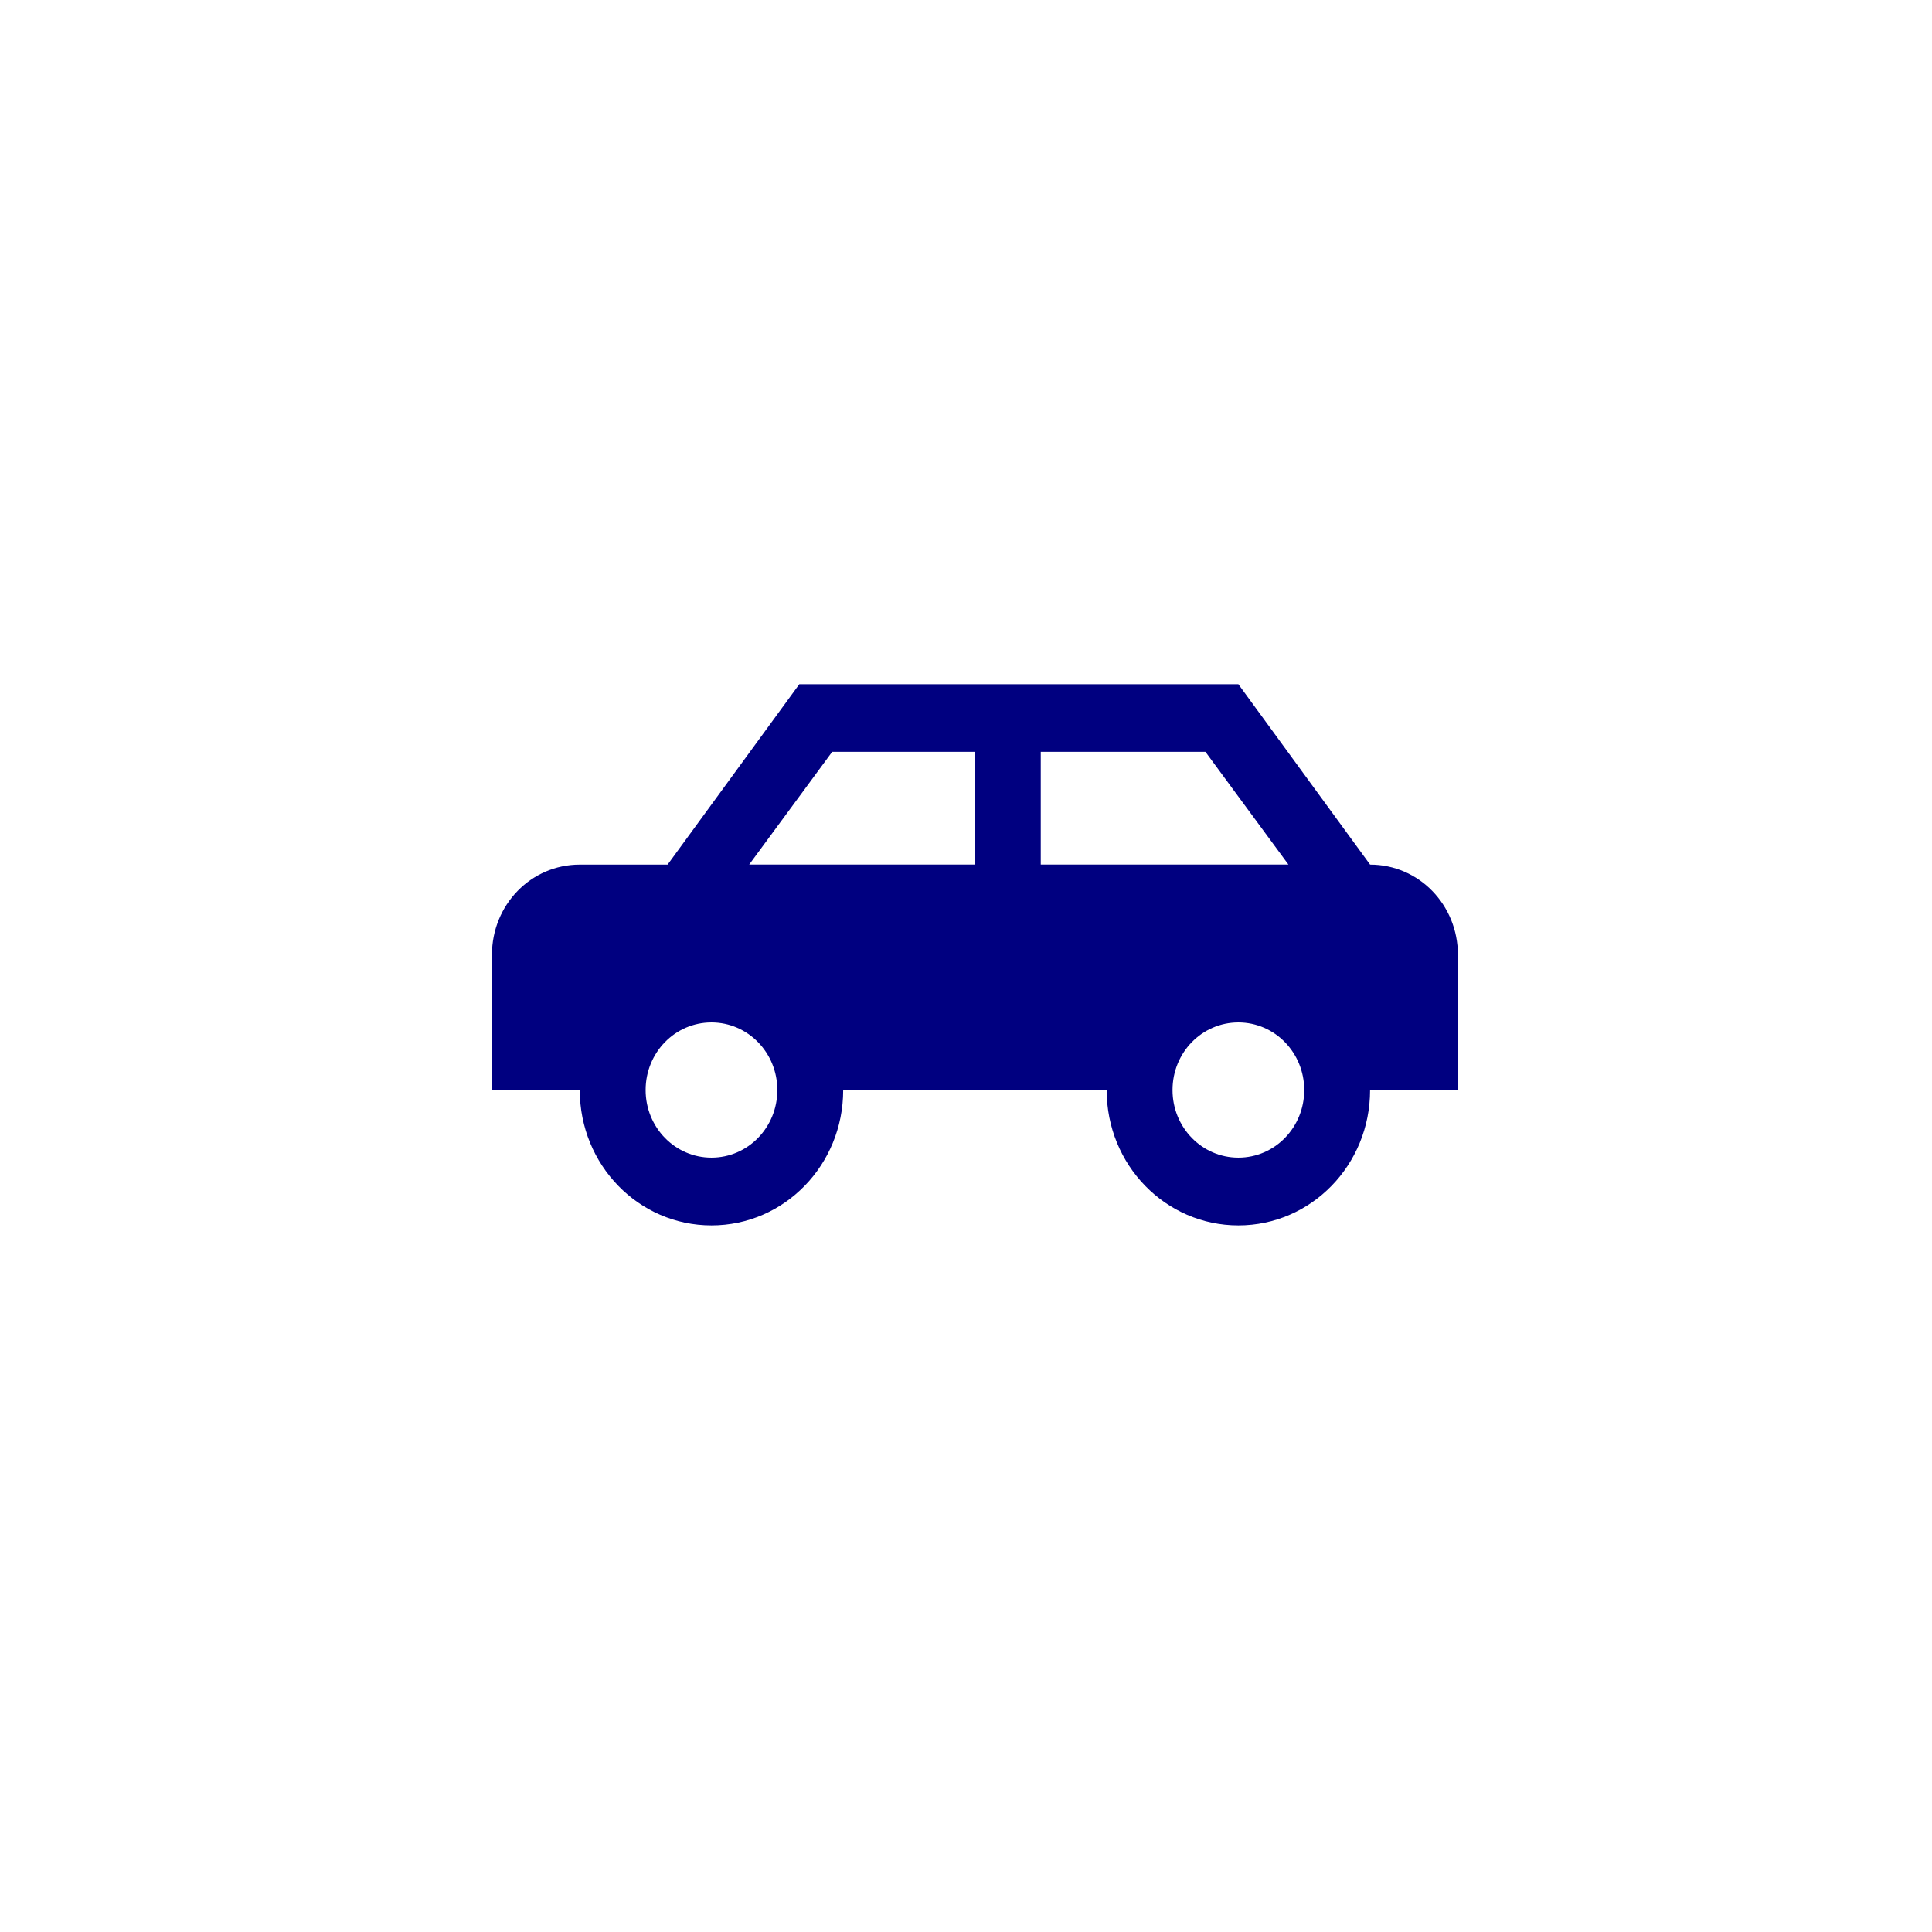 <?xml version="1.0" encoding="UTF-8" standalone="no"?>
<svg
   xmlns:dc="http://purl.org/dc/elements/1.1/"
   xmlns:cc="http://creativecommons.org/ns#"
   xmlns:rdf="http://www.w3.org/1999/02/22-rdf-syntax-ns#"
   xmlns:svg="http://www.w3.org/2000/svg"
   xmlns="http://www.w3.org/2000/svg"
   xmlns:sodipodi="http://sodipodi.sourceforge.net/DTD/sodipodi-0.dtd"
   xmlns:inkscape="http://www.inkscape.org/namespaces/inkscape"
   sodipodi:docname="app_icon_foreground.svg"
   inkscape:version="1.0beta2 (2b71d25, 2019-12-03)"
   id="svg101"
   version="1.1"
   viewBox="0 0 28.575 28.575"
   height="108"
   width="108">
  <defs
     id="defs95" />
  <sodipodi:namedview
     inkscape:window-maximized="0"
     inkscape:window-y="23"
     inkscape:window-x="0"
     inkscape:window-height="1032"
     inkscape:window-width="1600"
     units="px"
     showgrid="false"
     inkscape:document-rotation="0"
     inkscape:current-layer="layer1"
     inkscape:document-units="px"
     inkscape:cy="70"
     inkscape:cx="64.409738"
     inkscape:zoom="4"
     inkscape:pageshadow="2"
     inkscape:pageopacity="0.0"
     borderopacity="1.0"
     bordercolor="#666666"
     pagecolor="#ffffff"
     id="base" />
  <g
     style="display:none"
     id="layer1"
     inkscape:groupmode="layer"
     inkscape:label="mask">
    <circle
       r="8.731"
       cy="14.122"
       cx="14.42"
       id="path103"
       style="fill:none;stroke:#000000;stroke-width:0.132;stroke-miterlimit:4;stroke-dasharray:none;stroke-opacity:1" />
  </g>
  <g
     inkscape:label="icon"
     id="layer2"
     inkscape:groupmode="layer">
    <path
       style="stroke-width:0.658;fill:#000080"
       inkscape:connector-curvature="0"
       d="M 11.822,10.12 9.874,12.788 H 8.575 c -0.721,0 -1.299,0.594 -1.299,1.334 v 2.001 h 1.299 c 0,1.107 0.87,2.001 1.948,2.001 1.078,0 1.948,-0.894 1.948,-2.001 h 3.897 c 0,1.107 0.87,2.001 1.948,2.001 1.078,0 1.948,-0.894 1.948,-2.001 h 1.299 v -2.001 c 0,-0.74 -0.578,-1.334 -1.299,-1.334 l -1.948,-2.668 h -6.494 m 3.572,1 h 2.435 l 1.227,1.667 h -3.663 v -1.667 m -0.974,0 v 1.667 h -3.338 l 1.227,-1.667 h 2.111 m 3.897,4.002 c 0.539,0 0.974,0.447 0.974,1 0,0.554 -0.435,1 -0.974,1 -0.539,0 -0.974,-0.447 -0.974,-1 0,-0.554 0.435,-1 0.974,-1 m -7.793,0 c 0.539,0 0.974,0.447 0.974,1 0,0.554 -0.435,1 -0.974,1 -0.539,0 -0.974,-0.447 -0.974,-1 0,-0.554 0.435,-1 0.974,-1 z"
       id="path1001" />
  </g>
</svg>
